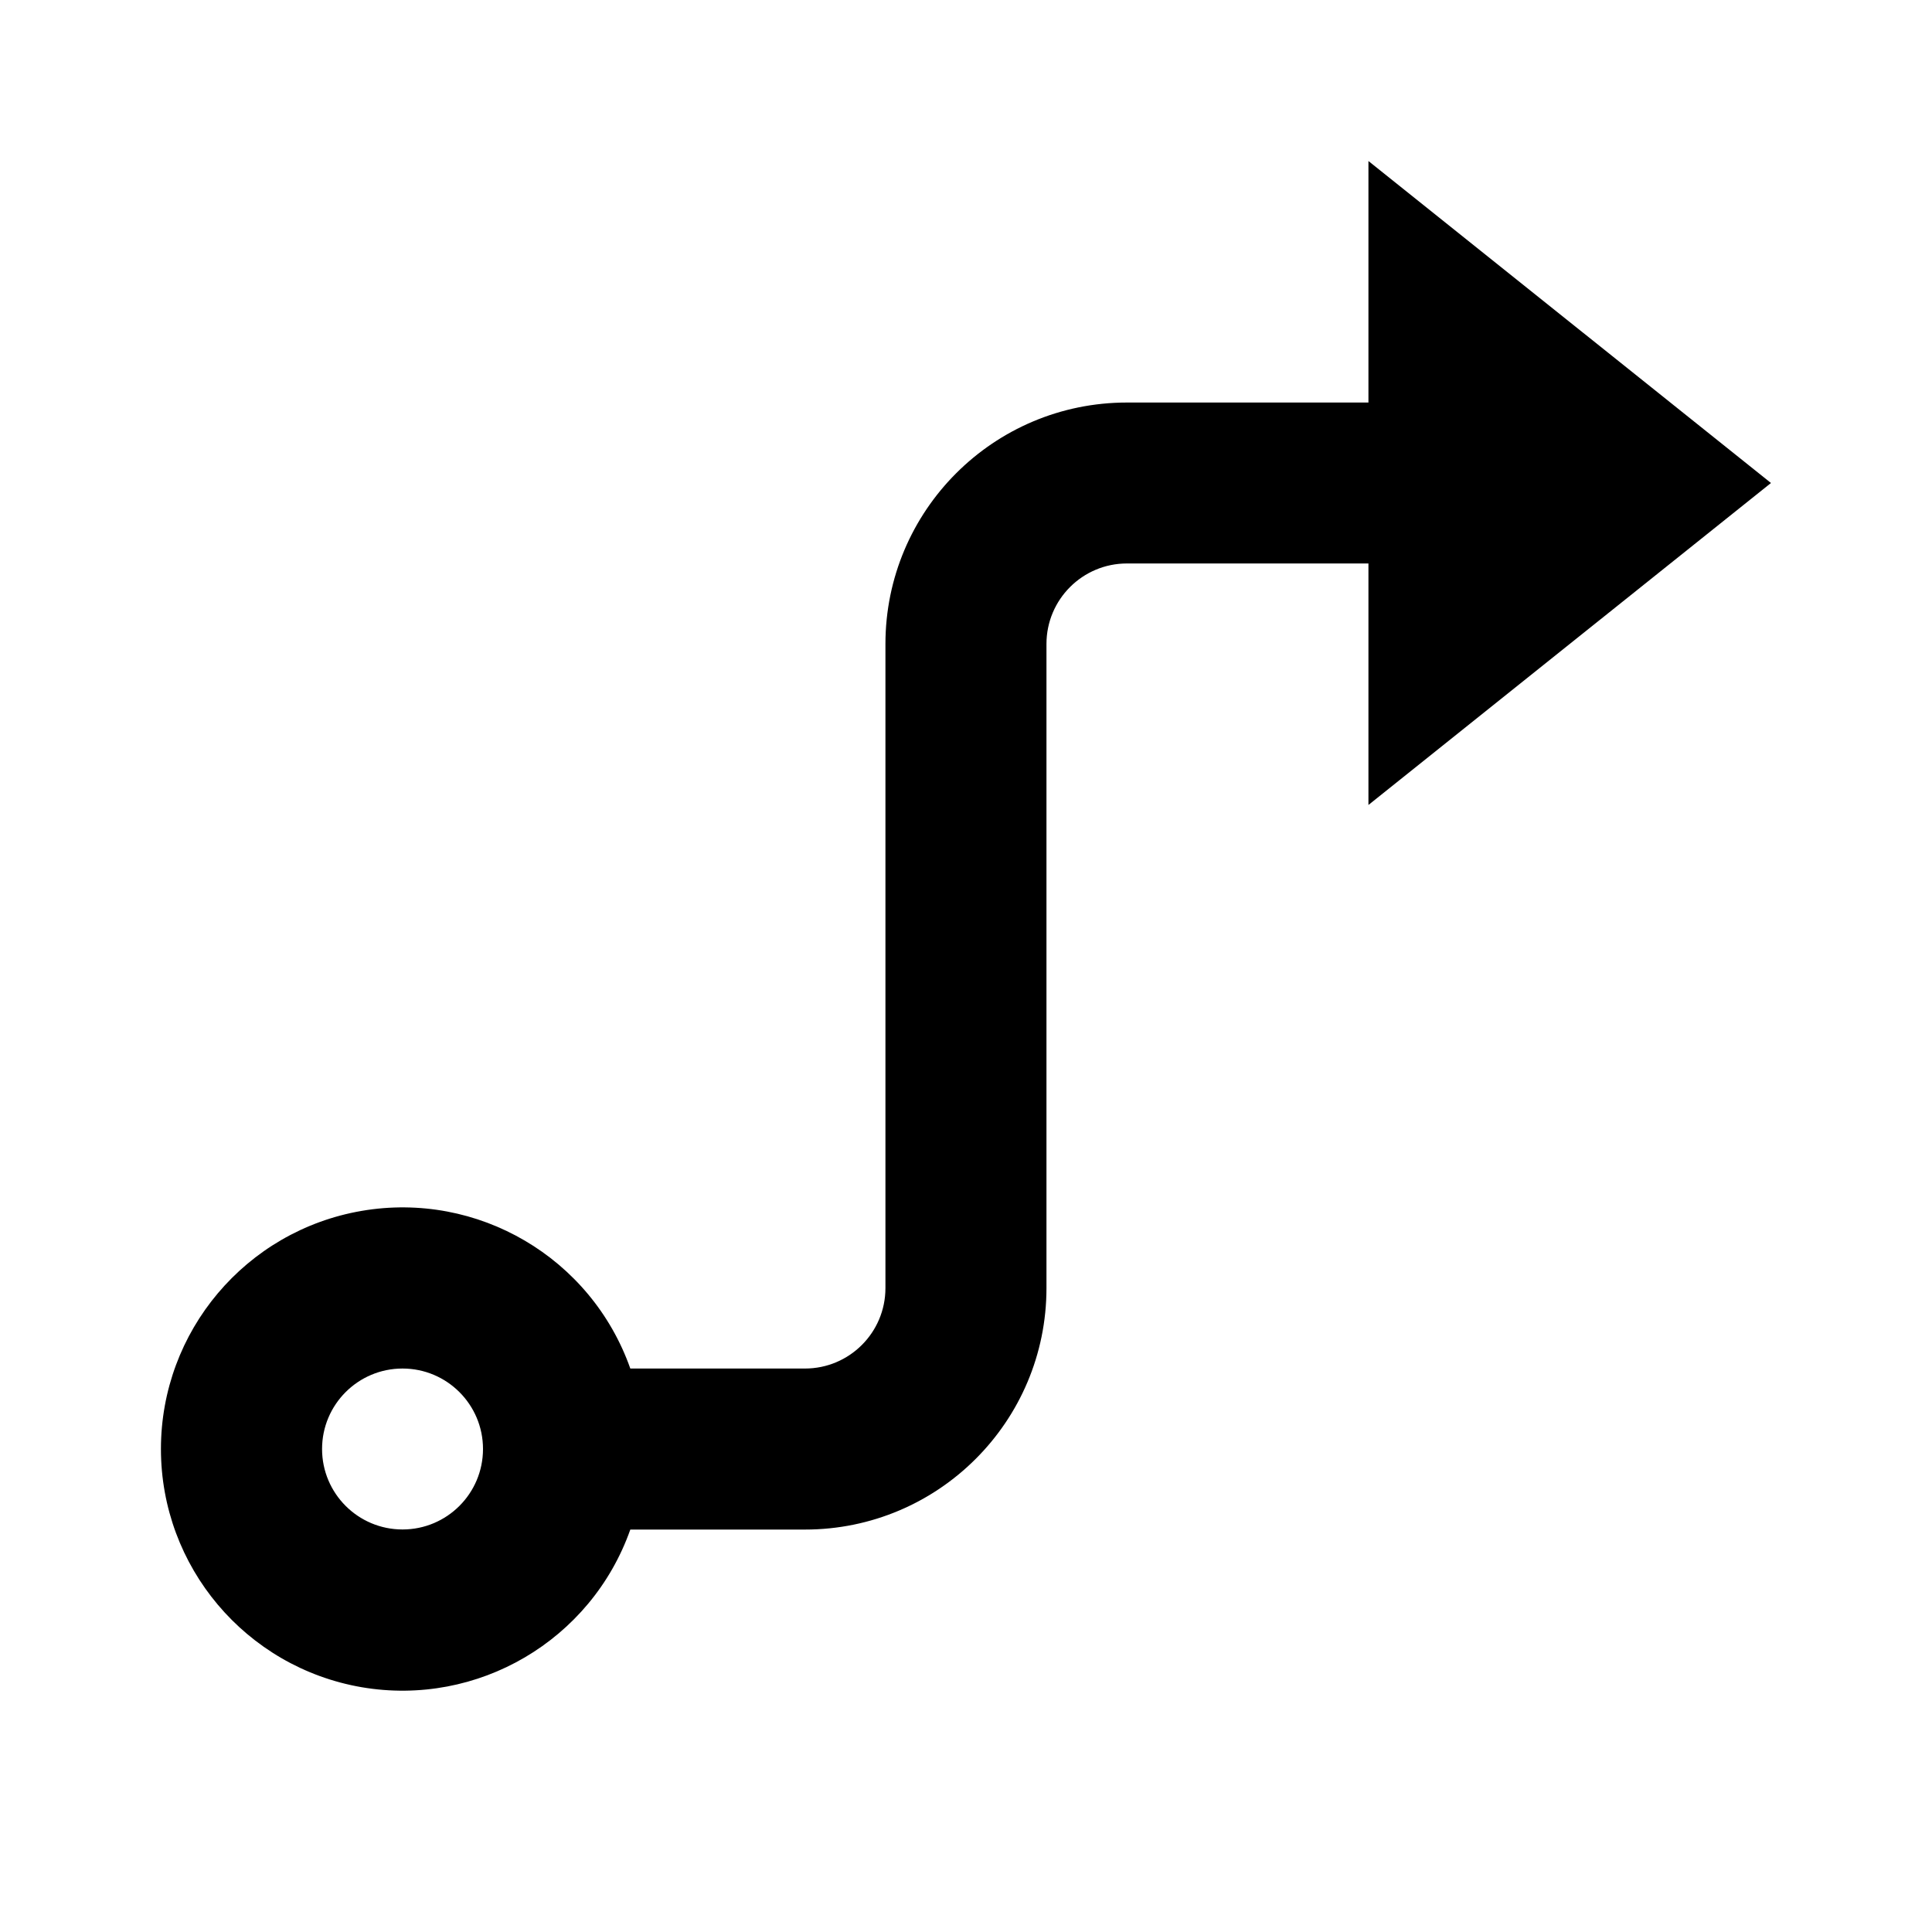 <svg width="20" height="20" xmlns="http://www.w3.org/2000/svg"><g fill="none" fill-rule="evenodd"><path d="M0 0h20v20H0z"/><path d="M10.833 6.667v6.667c0 1.381-1.119 2.5-2.5 2.5H6.525c-.406 1.148-1.58 1.837-2.781 1.632C2.544 17.259 1.666 16.218 1.666 15c0-1.218.878-2.259 2.078-2.465 1.201-.206 2.375.483 2.781 1.632h1.808c.46 0 .833-.373.833-.833V6.667c0-1.381 1.119-2.5 2.5-2.5h2.5v-2.5L18.333 5l-4.167 3.333v-2.5h-2.5c-.46 0-.833.373-.833.833ZM4.167 15.833C4.627 15.833 5 15.46 5 15c0-.46-.373-.833-.833-.833-.46 0-.833.373-.833.833 0 .46.373.833.833.833Z" fill="#000"/></g></svg>